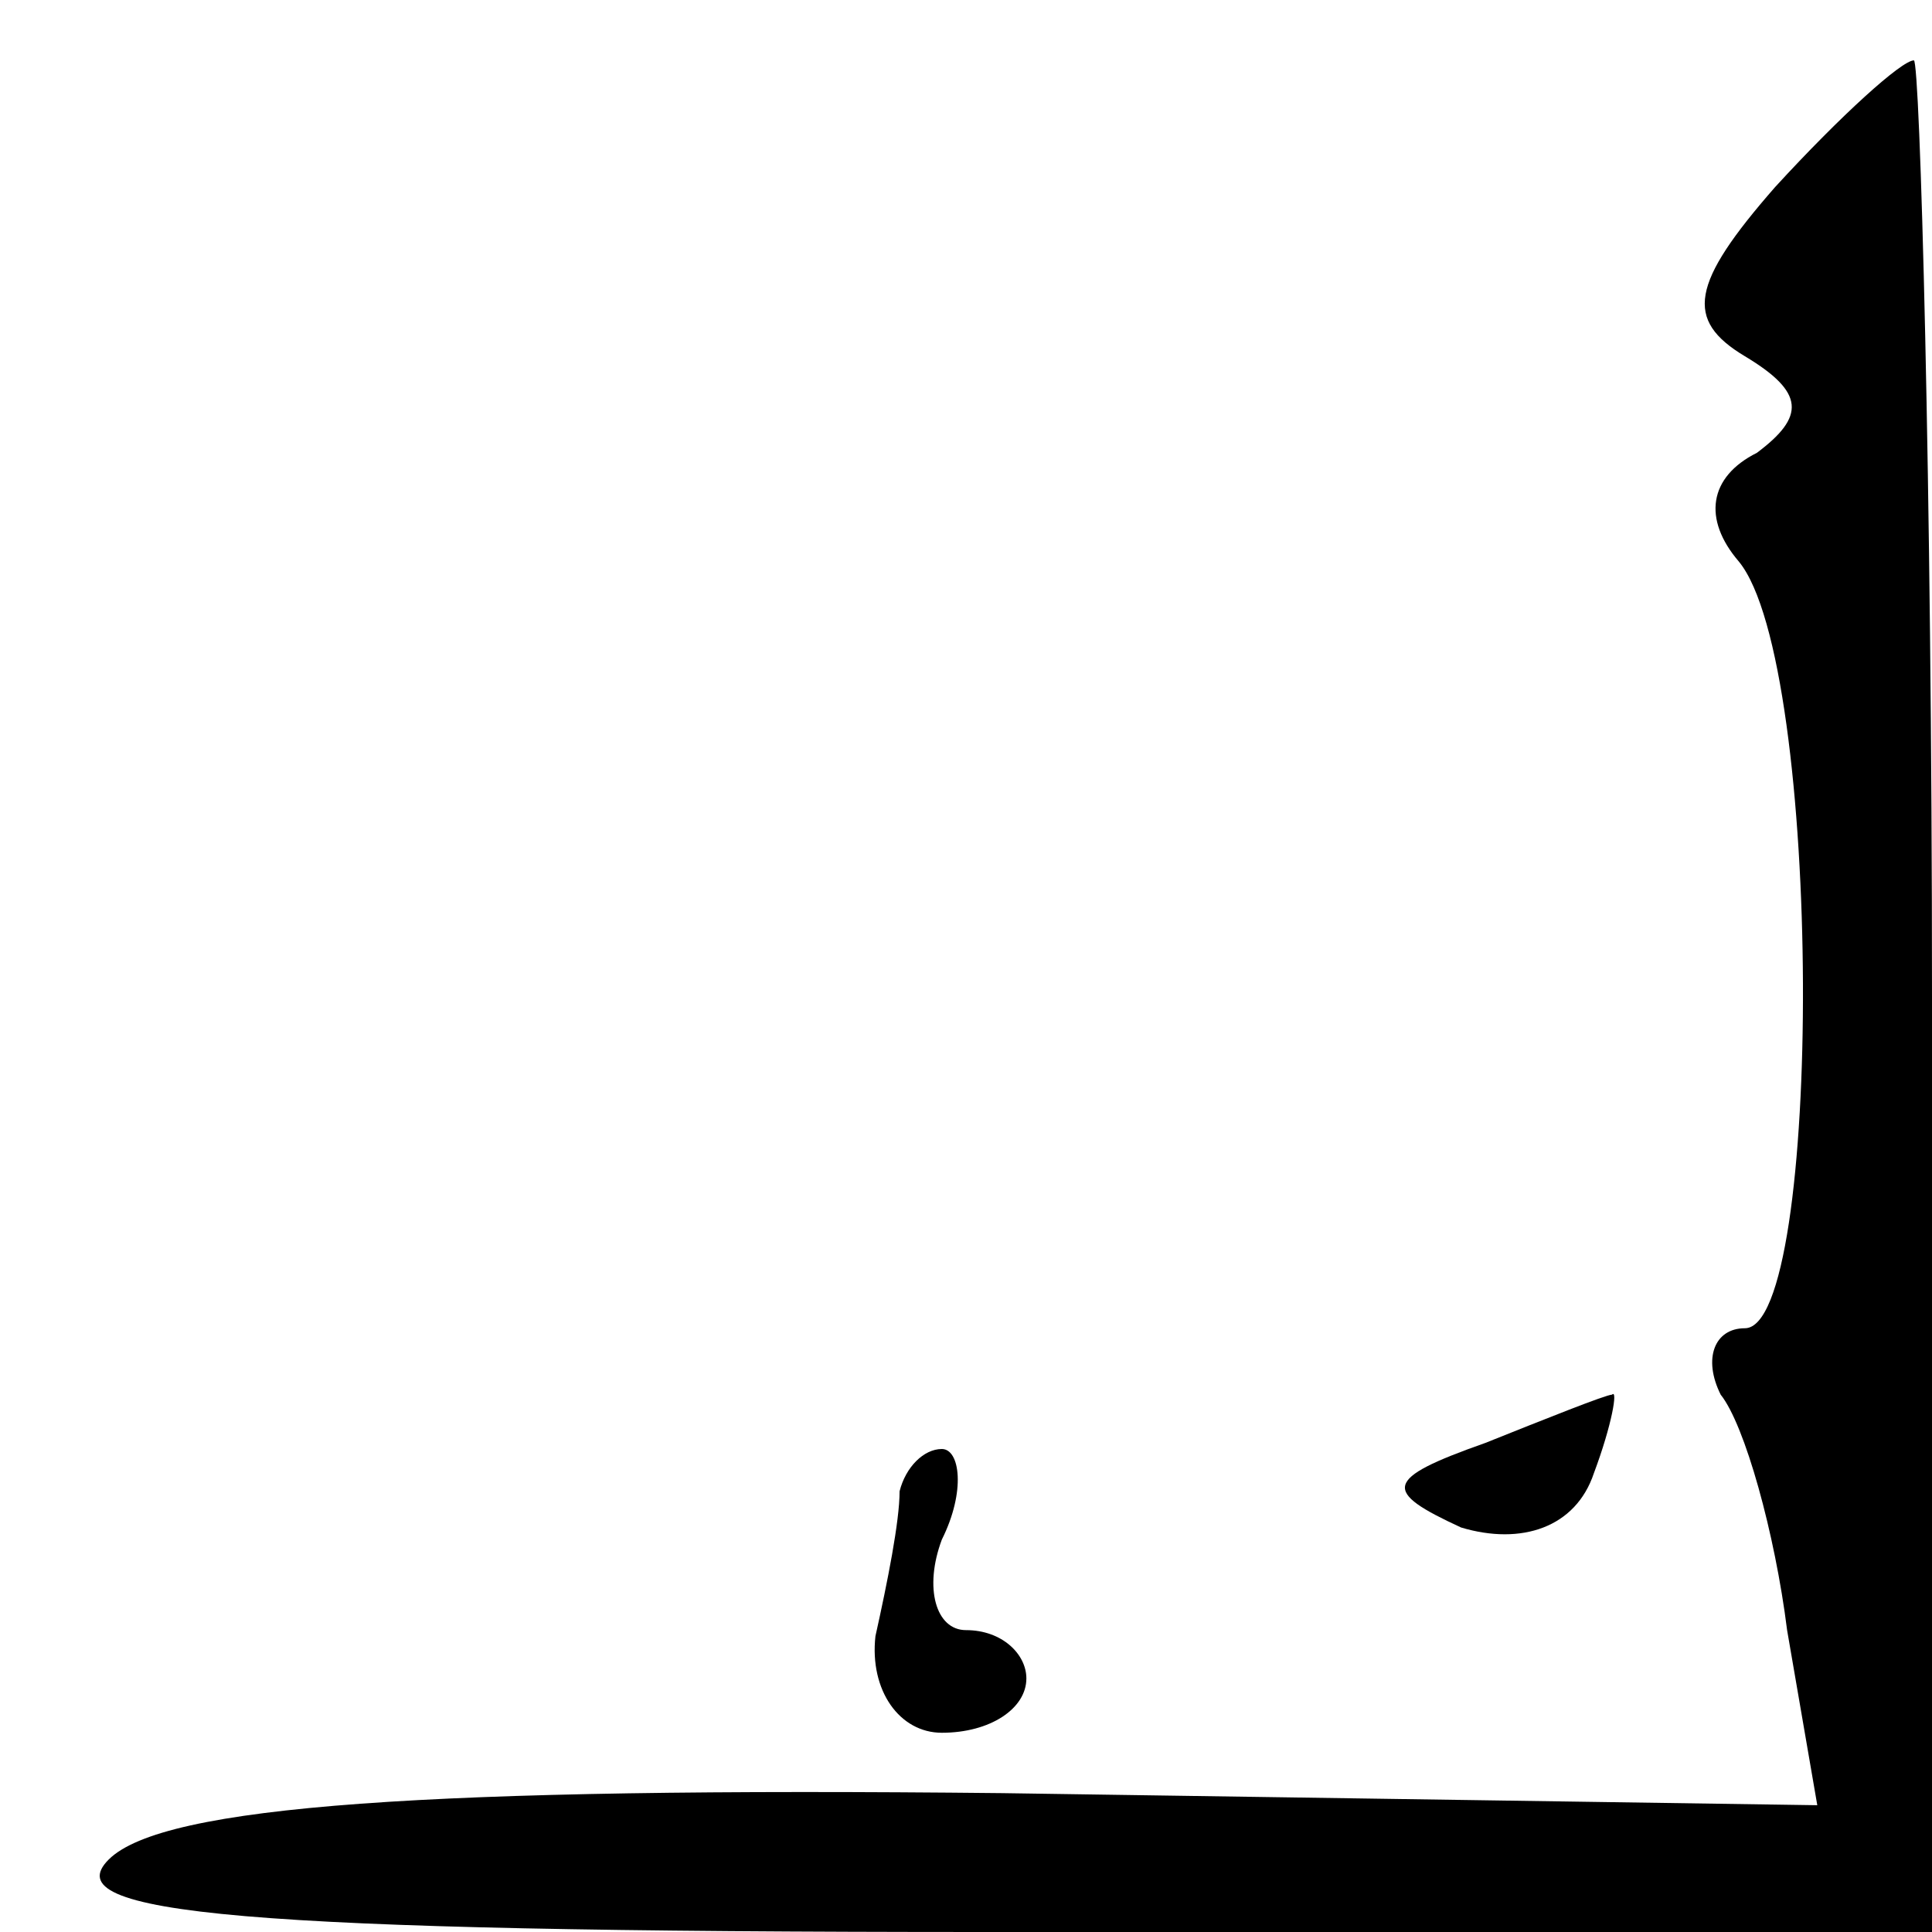 <?xml version="1.0" standalone="no"?>
<!DOCTYPE svg PUBLIC "-//W3C//DTD SVG 20010904//EN"
 "http://www.w3.org/TR/2001/REC-SVG-20010904/DTD/svg10.dtd">
<svg version="1.0" xmlns="http://www.w3.org/2000/svg"
 width="32pt" height="32pt" viewBox="0 0 32 32"
 preserveAspectRatio="xMidYMid meet">
<g transform="translate(0,32) scale(0.1,-0.1)"
fill="#000000" stroke="none">
<path fill="#000000" stroke="none" d="M294 289 c-14 -16 -15 -22 -5 -28 10
-6 10 -10 2 -16 -8 -4 -9 -11 -3 -18 14 -17 14 -127 1 -127 -5 0 -7 -5 -4 -11
4 -5 9 -23 11 -39 l5 -29 -135 2 c-95 1 -139 -2 -148 -11 -9 -9 21 -12 145
-12 l157 0 0 155 c0 85 -2 155 -3 155 -2 0 -12 -9 -23 -21z"/>
<path fill="#000000" stroke="none" d="M246 81 c-17 -6 -17 -8 -4 -14 10 -3
19 0 22 9 3 8 4 14 3 13 -1 0 -11 -4 -21 -8z"/>
<path fill="#000000" stroke="none" d="M149 73 c0 -5 -2 -15 -4 -24 -1 -9 4
-16 11 -16 8 0 14 4 14 9 0 4 -4 8 -10 8 -5 0 -7 7 -4 15 4 8 3 15 0 15 -3 0
-6 -3 -7 -7z"/>
</g>
</svg>
